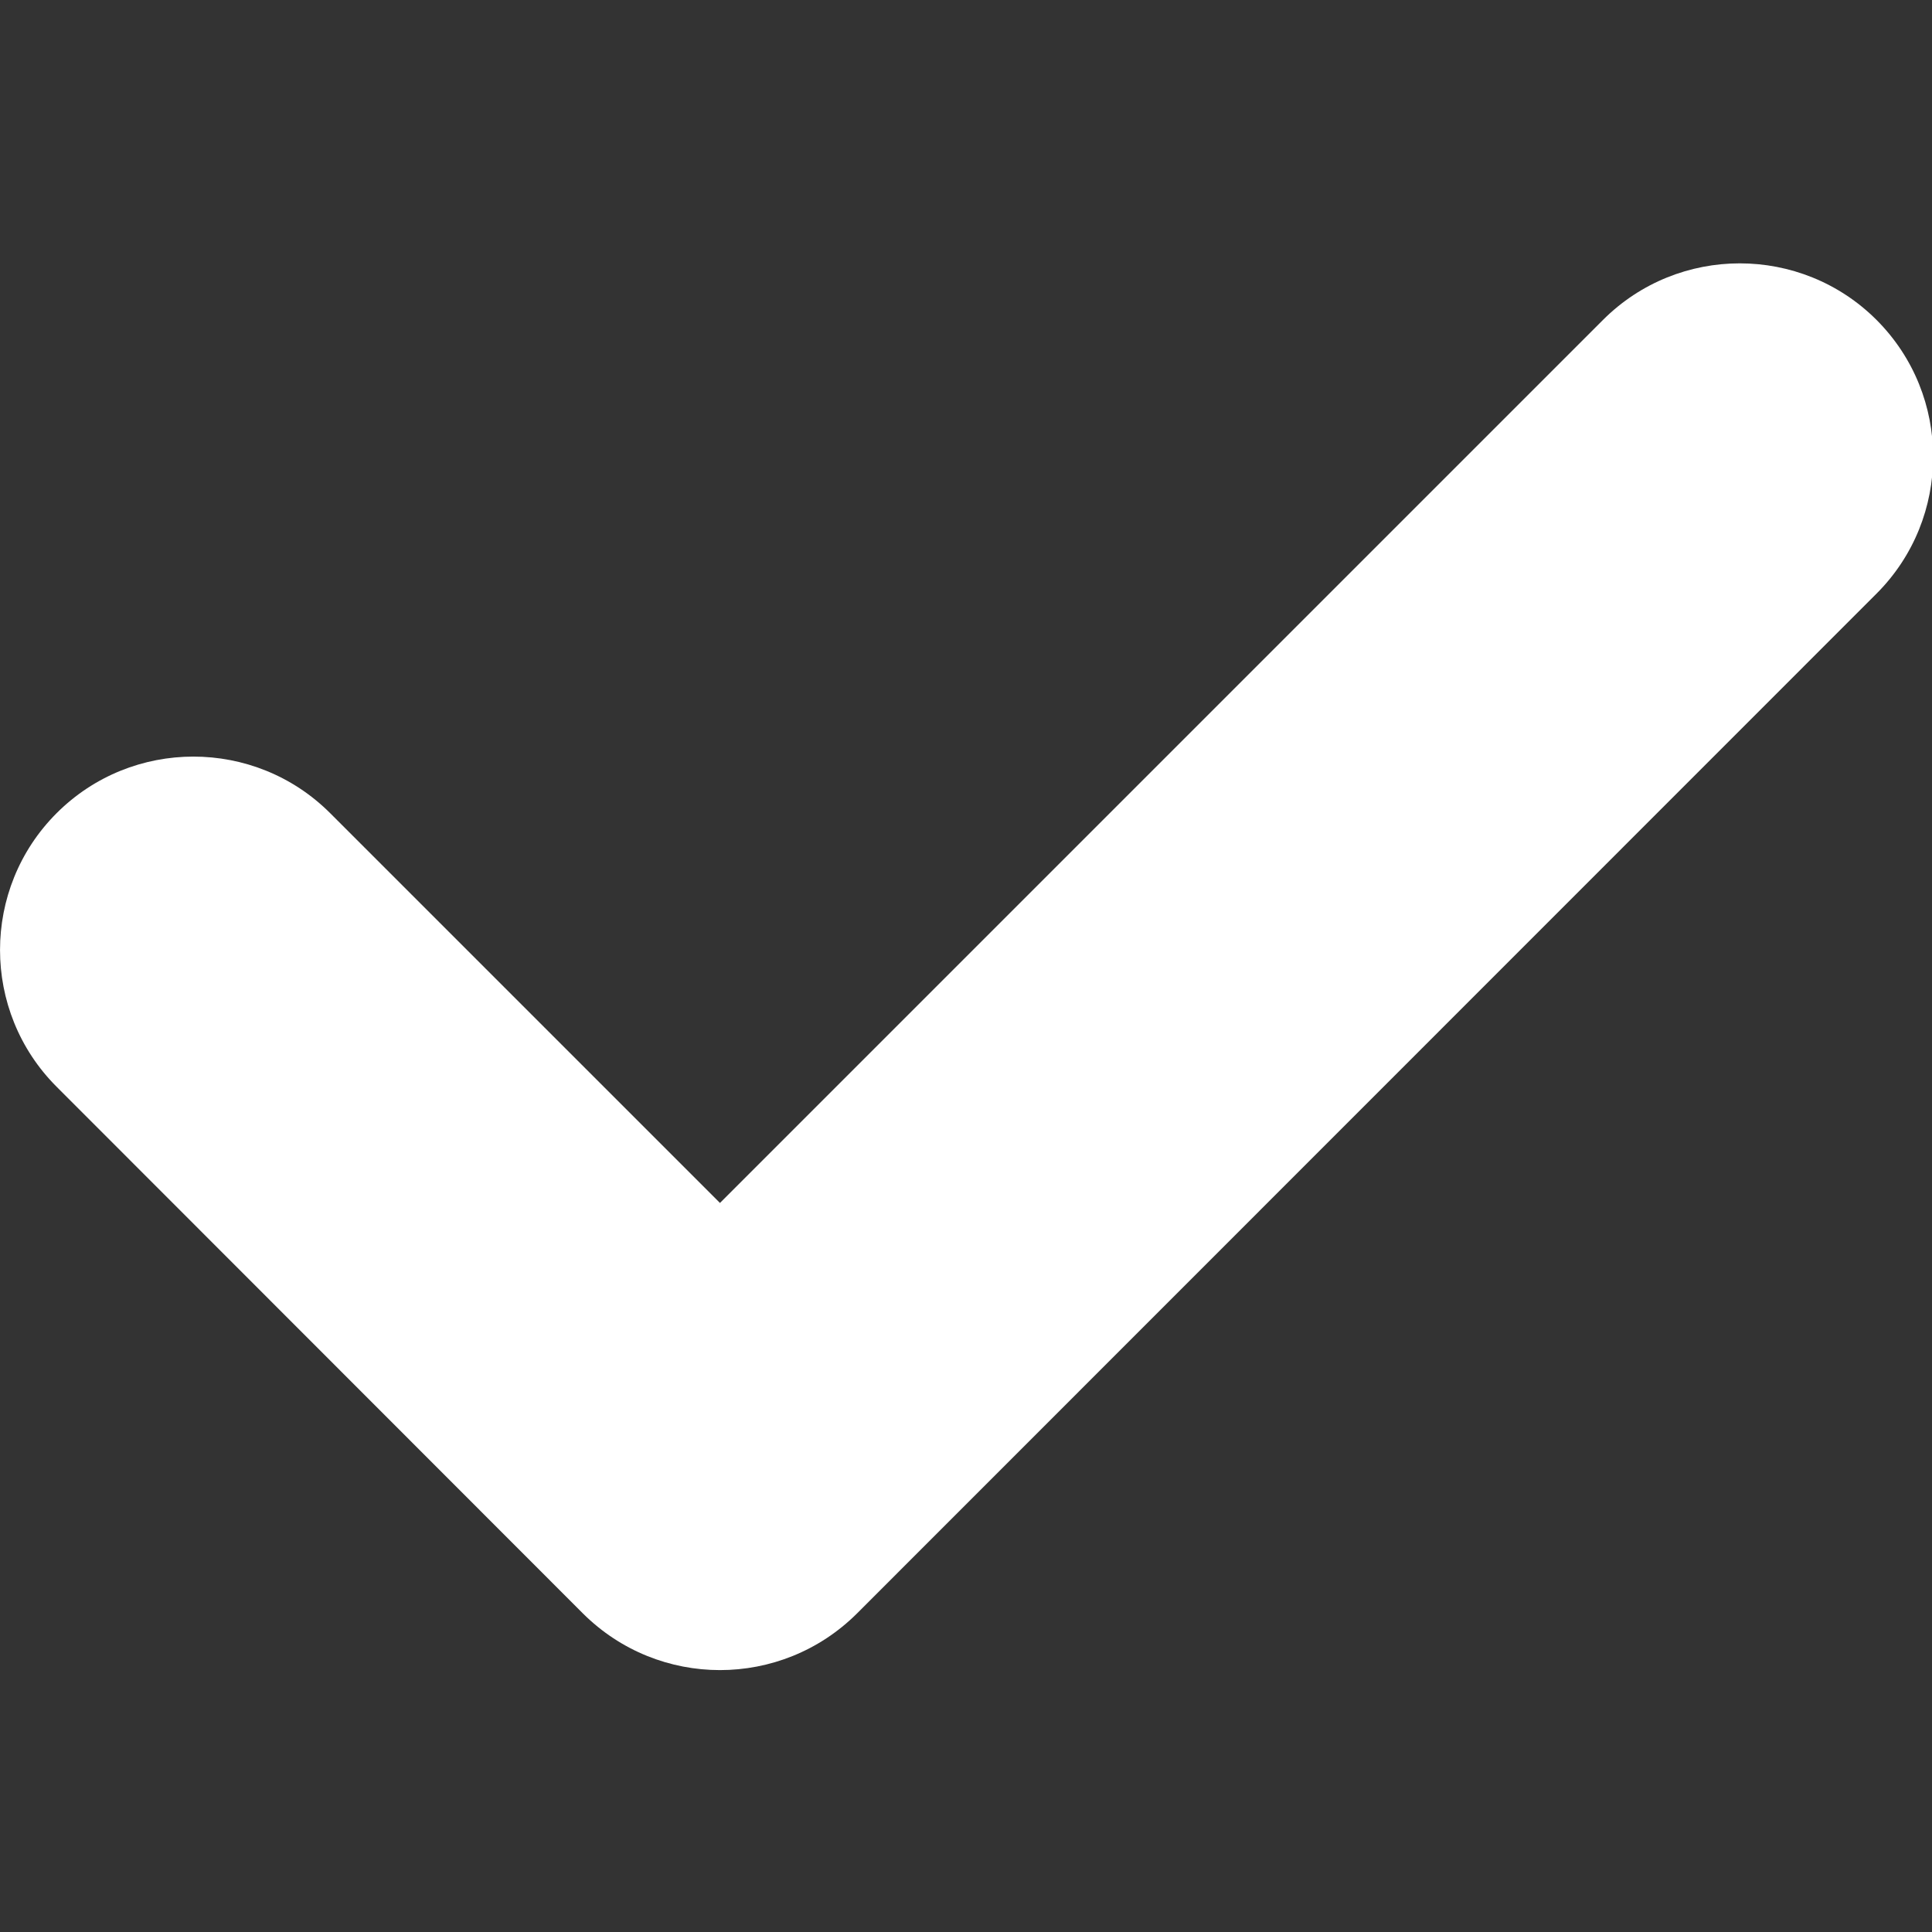<?xml version="1.0" encoding="UTF-8"?>
<svg xmlns="http://www.w3.org/2000/svg" xmlns:xlink="http://www.w3.org/1999/xlink" width="20pt" height="20pt" viewBox="0 0 20 20" version="1.1">
<rect x="0" y="0" width="20" height="20" fill="#333333" stroke="none"/>
<g id="surface1">
<path style=" stroke:none;fill-rule:nonzero;fill:#fff;fill-opacity:1;" d="M 19.426 6.145 L 8.871 16.703 C 8.086 17.484 6.82 17.484 6.035 16.703 L 0.586 11.25 C -0.195 10.469 -0.195 9.199 0.586 8.418 C 1.367 7.637 2.637 7.637 3.418 8.418 L 7.453 12.453 L 16.594 3.312 C 17.375 2.531 18.645 2.531 19.426 3.312 C 20.207 4.094 20.207 5.363 19.426 6.145 Z M 19.426 6.145 "/>
</g>
</svg>
